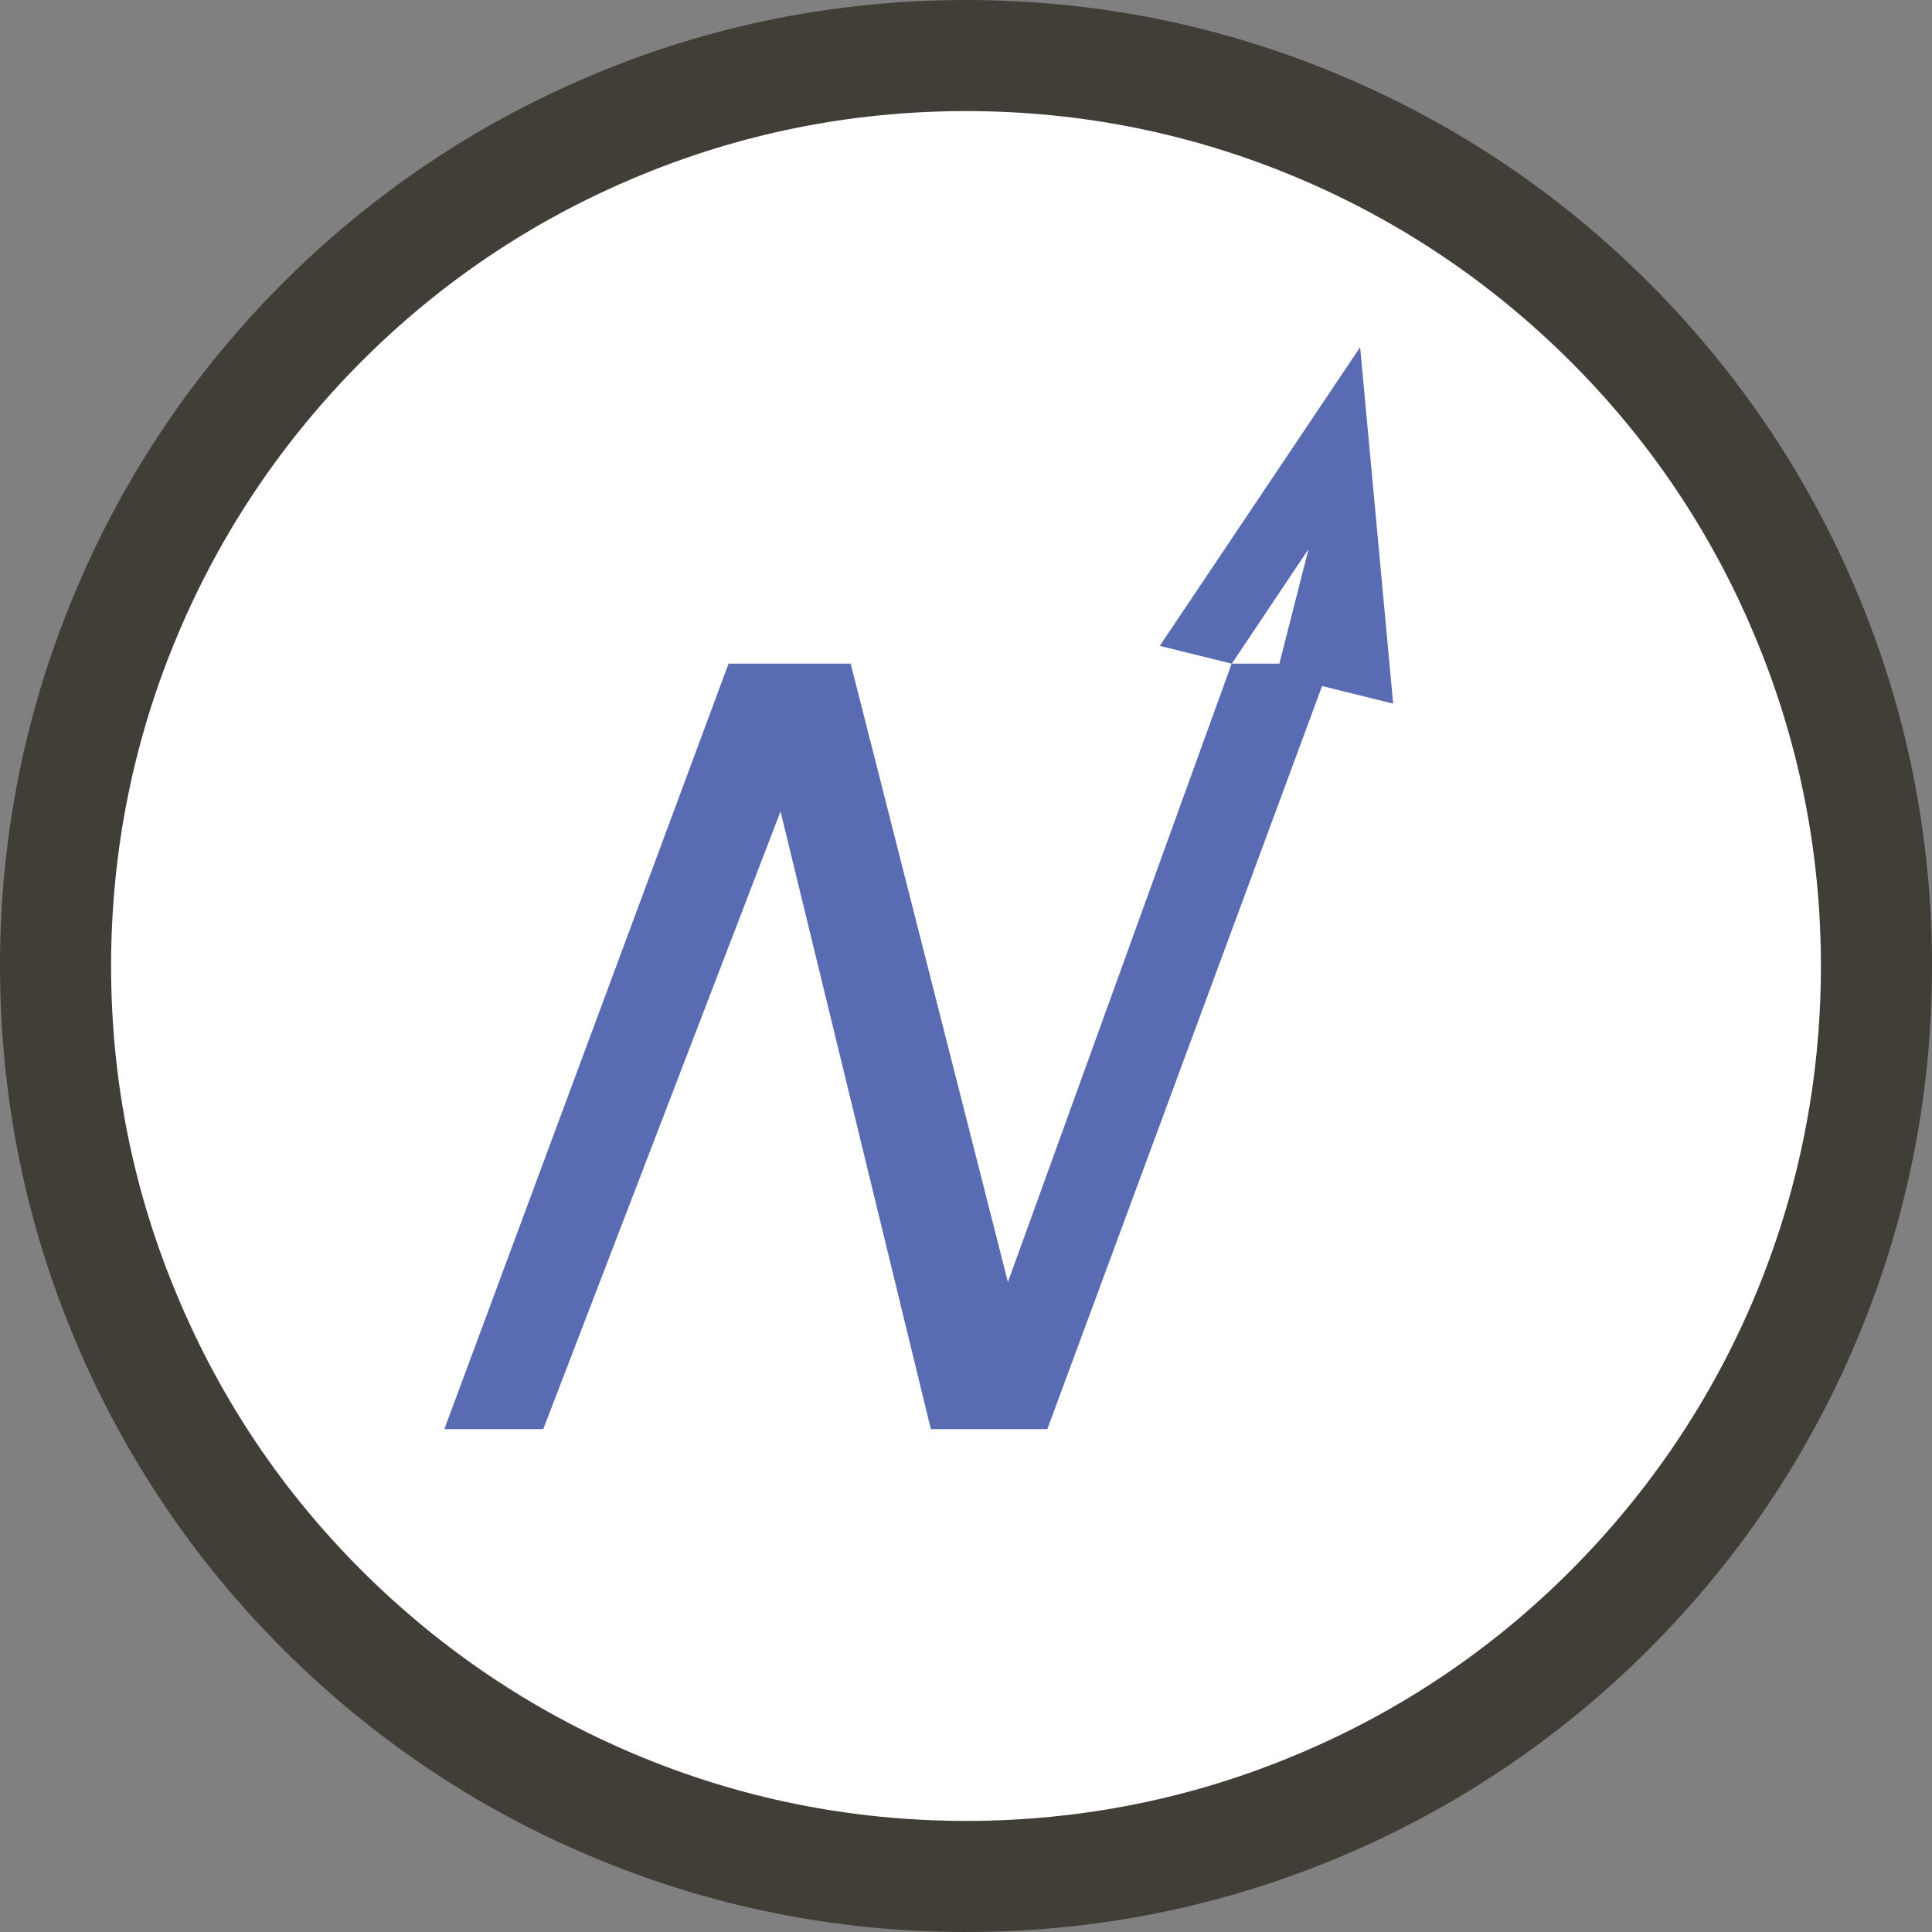 <svg xmlns="http://www.w3.org/2000/svg" id="Layer_1" viewBox="0 0 1000 1000" width="1000" height="1000"><rect x="0" y="0" width="1000" height="1000" fill="#808080" stroke="none"/><style>.st0{fill:#231f20}.st1{fill:#303030}.st2{fill:none}.st3{fill:#596ab2}.st4{fill:#fff}.st5{fill:#413e38}.st6{fill:#596bb2}.st7{fill:#535353}.st8{fill:#8bd0d0}.st9{fill:#95999a}.st10{fill:#535453}</style><circle cx="500" cy="500" r="471.3" class="st4"/><path d="M960.7 305.4c-25.2-59.5-61.2-113-107.1-158.9-45.9-45.9-99.4-82-158.9-107.1C633 13.2 567.5 0 500 0S367 13.2 305.4 39.3c-59.5 25.2-113 61.2-158.9 107.1-45.9 45.9-82 99.4-107.1 158.9C13.2 367 0 432.5 0 500s13.2 133 39.3 194.6c25.2 59.5 61.2 113 107.1 158.9 45.9 45.9 99.4 82 158.9 107.1C367 986.8 432.5 1000 500 1000s133-13.2 194.6-39.3c59.5-25.2 113-61.2 158.9-107.1 45.9-45.9 82-99.4 107.1-158.9C986.8 633 1000 567.5 1000 500s-13.2-133-39.3-194.6zm-52.9 366.8c-22.3 52.7-54.2 100-94.8 140.7s-88 72.6-140.7 94.8c-54.5 23.1-112.5 34.8-172.2 34.8s-117.7-11.7-172.2-34.8c-52.7-22.3-100-54.2-140.7-94.8s-72.6-88-94.8-140.7C69.2 617.7 57.5 559.8 57.5 500s11.7-117.7 34.8-172.2c22.3-52.7 54.2-100 94.8-140.7s88-72.6 140.7-94.8C382.3 69.2 440.2 57.5 500 57.5s117.7 11.7 172.2 34.8c52.7 22.3 100 54.2 140.7 94.8s72.6 88 94.8 140.7c23.1 54.5 34.8 112.5 34.8 172.2s-11.7 117.7-34.7 172.2z" class="st5"/><path d="M704 179.7L600.3 334.3l37.2 9.2-115.8 320.1-81.4-320.1h-63.2L230 739.7h51.2L404 420l77.8 319.7h60.3l142.2-384.6 36.8 9.1L704 179.7zm-41.8 163.8h-24.6l39.7-59.3-15.1 59.3z" class="st6"/></svg>